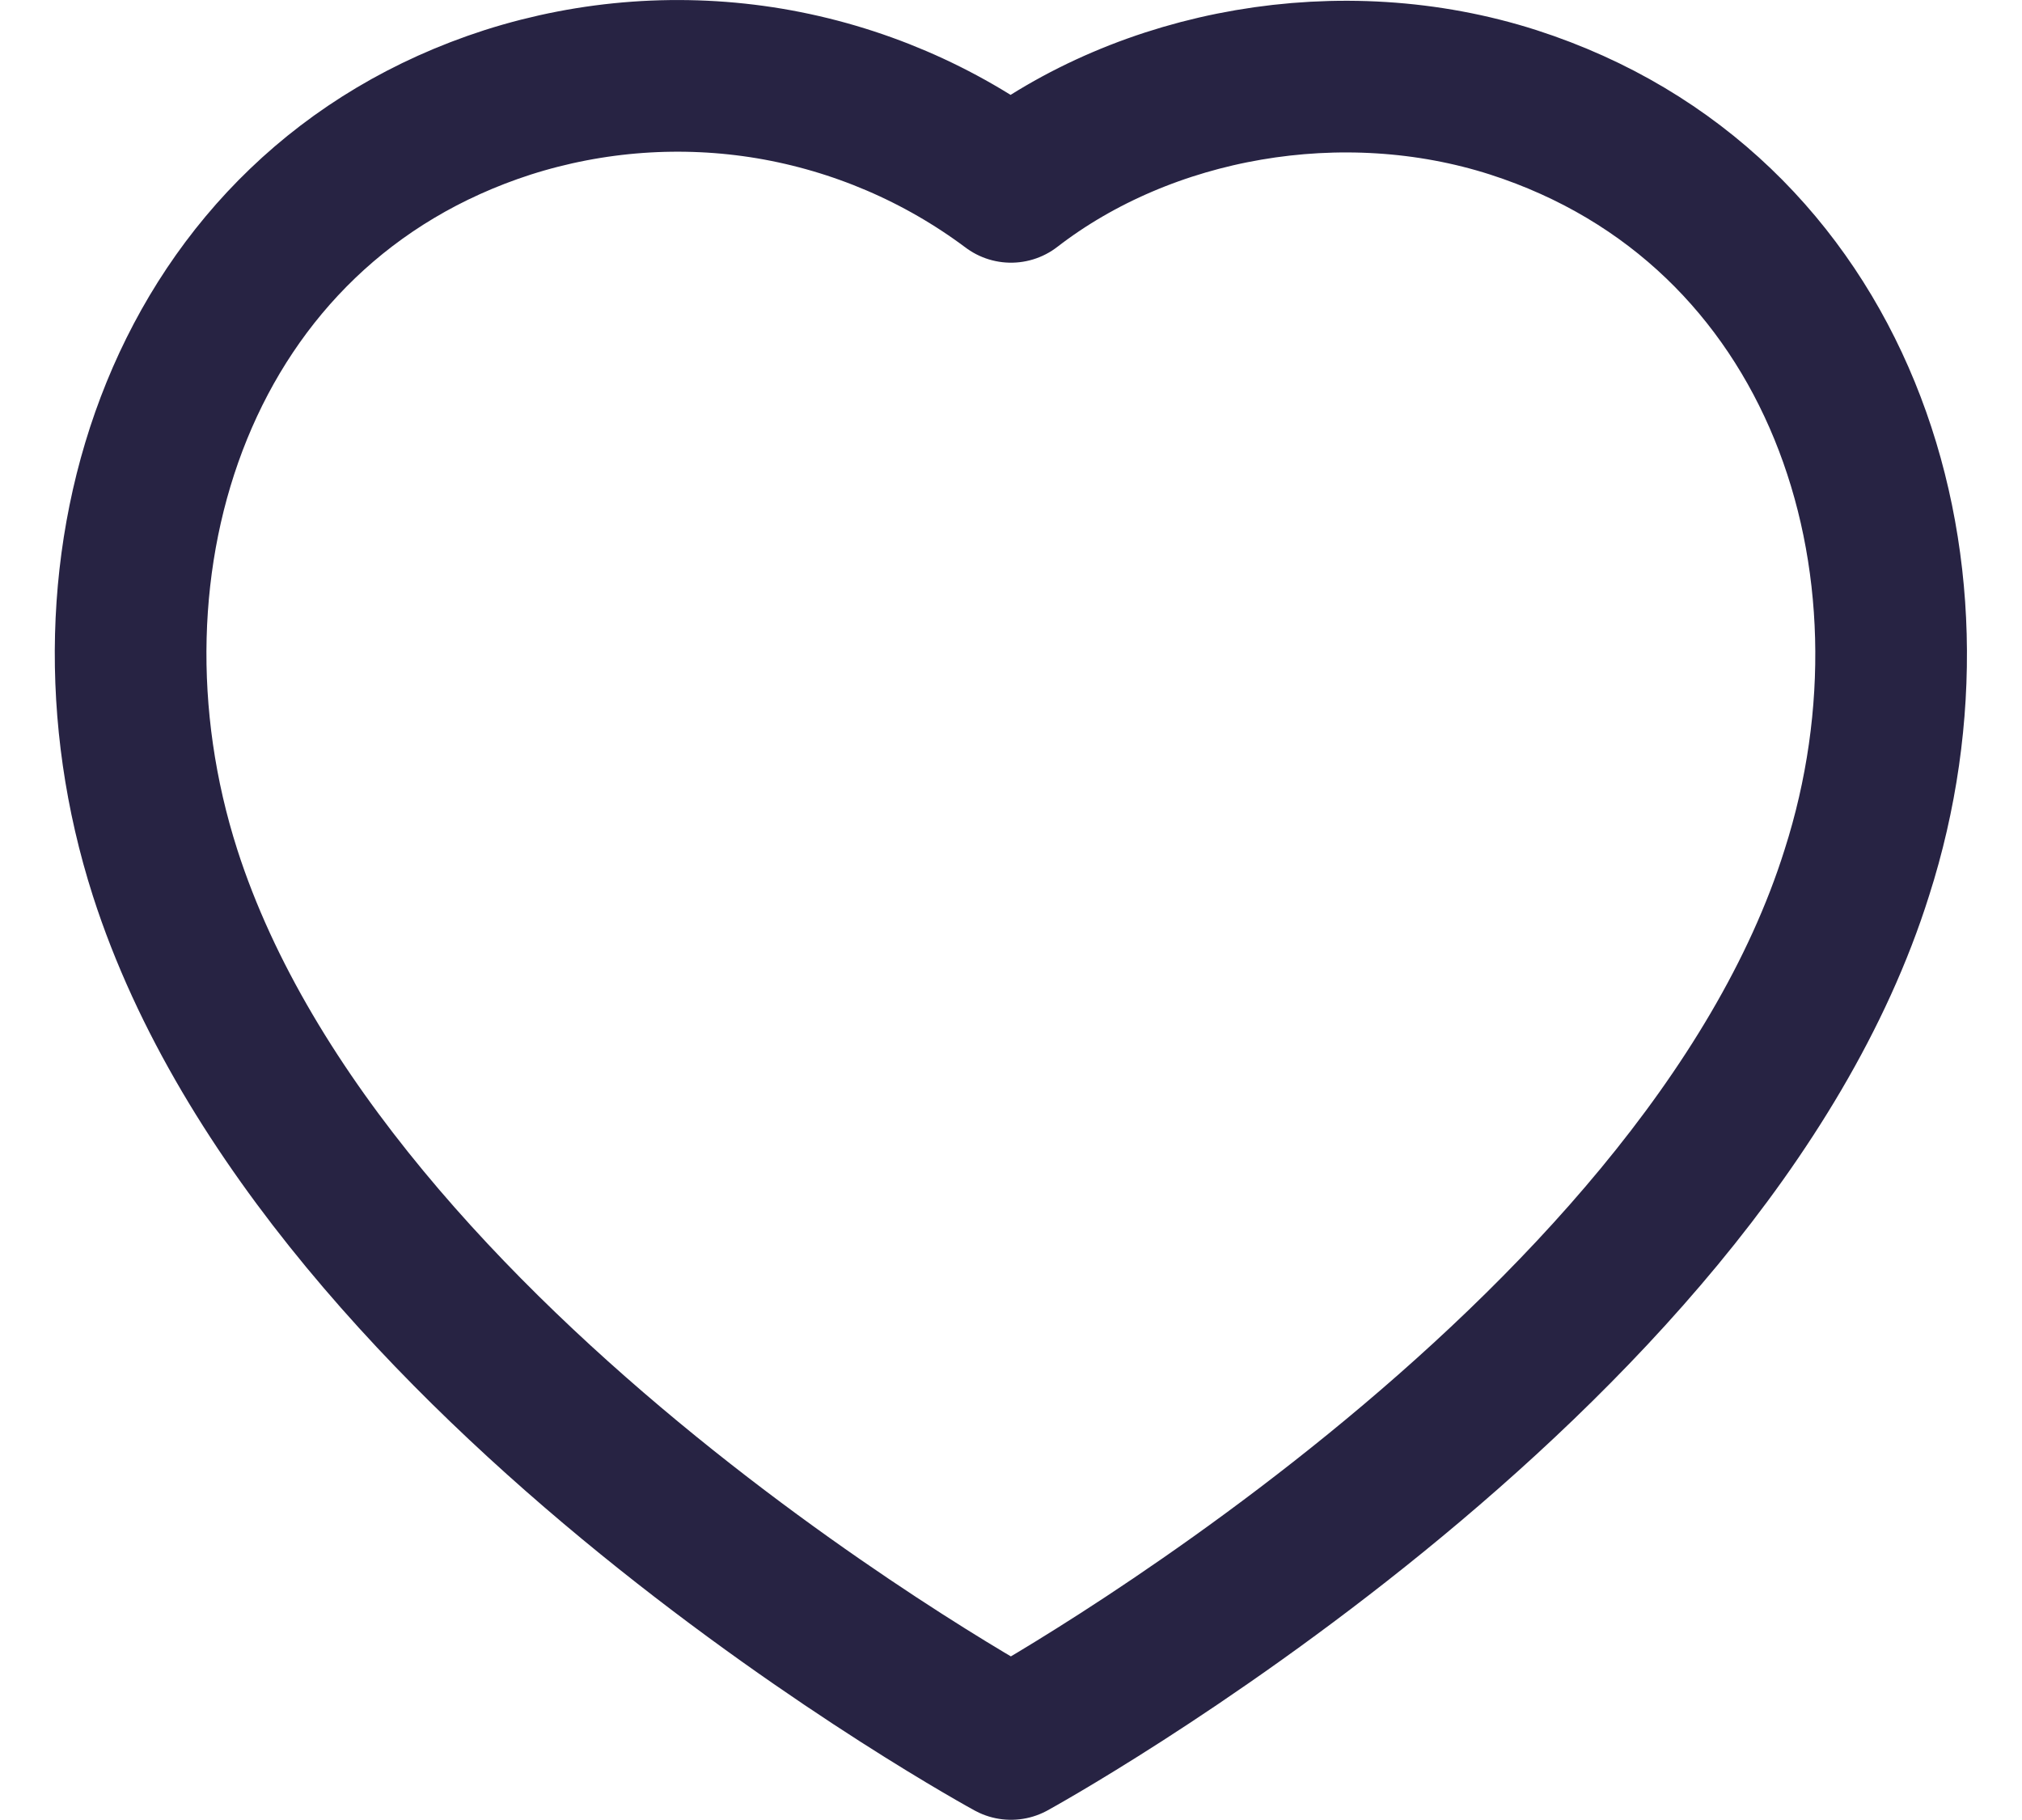 <svg width="20" height="18" viewBox="0 0 20 18" fill="none" xmlns="http://www.w3.org/2000/svg">
<path fill-rule="evenodd" clip-rule="evenodd" d="M1.633 8.632C0.649 5.561 1.798 2.051 5.022 1.012C5.859 0.745 6.747 0.681 7.613 0.826C8.478 0.972 9.297 1.322 10 1.848C11.334 0.817 13.274 0.469 14.968 1.012C18.192 2.051 19.349 5.561 18.366 8.632C16.835 13.499 10 17.248 10 17.248C10 17.248 3.215 13.556 1.633 8.632V8.632Z" stroke="#272343" stroke-width="1.5" stroke-linecap="round" stroke-linejoin="round"/>
</svg>
